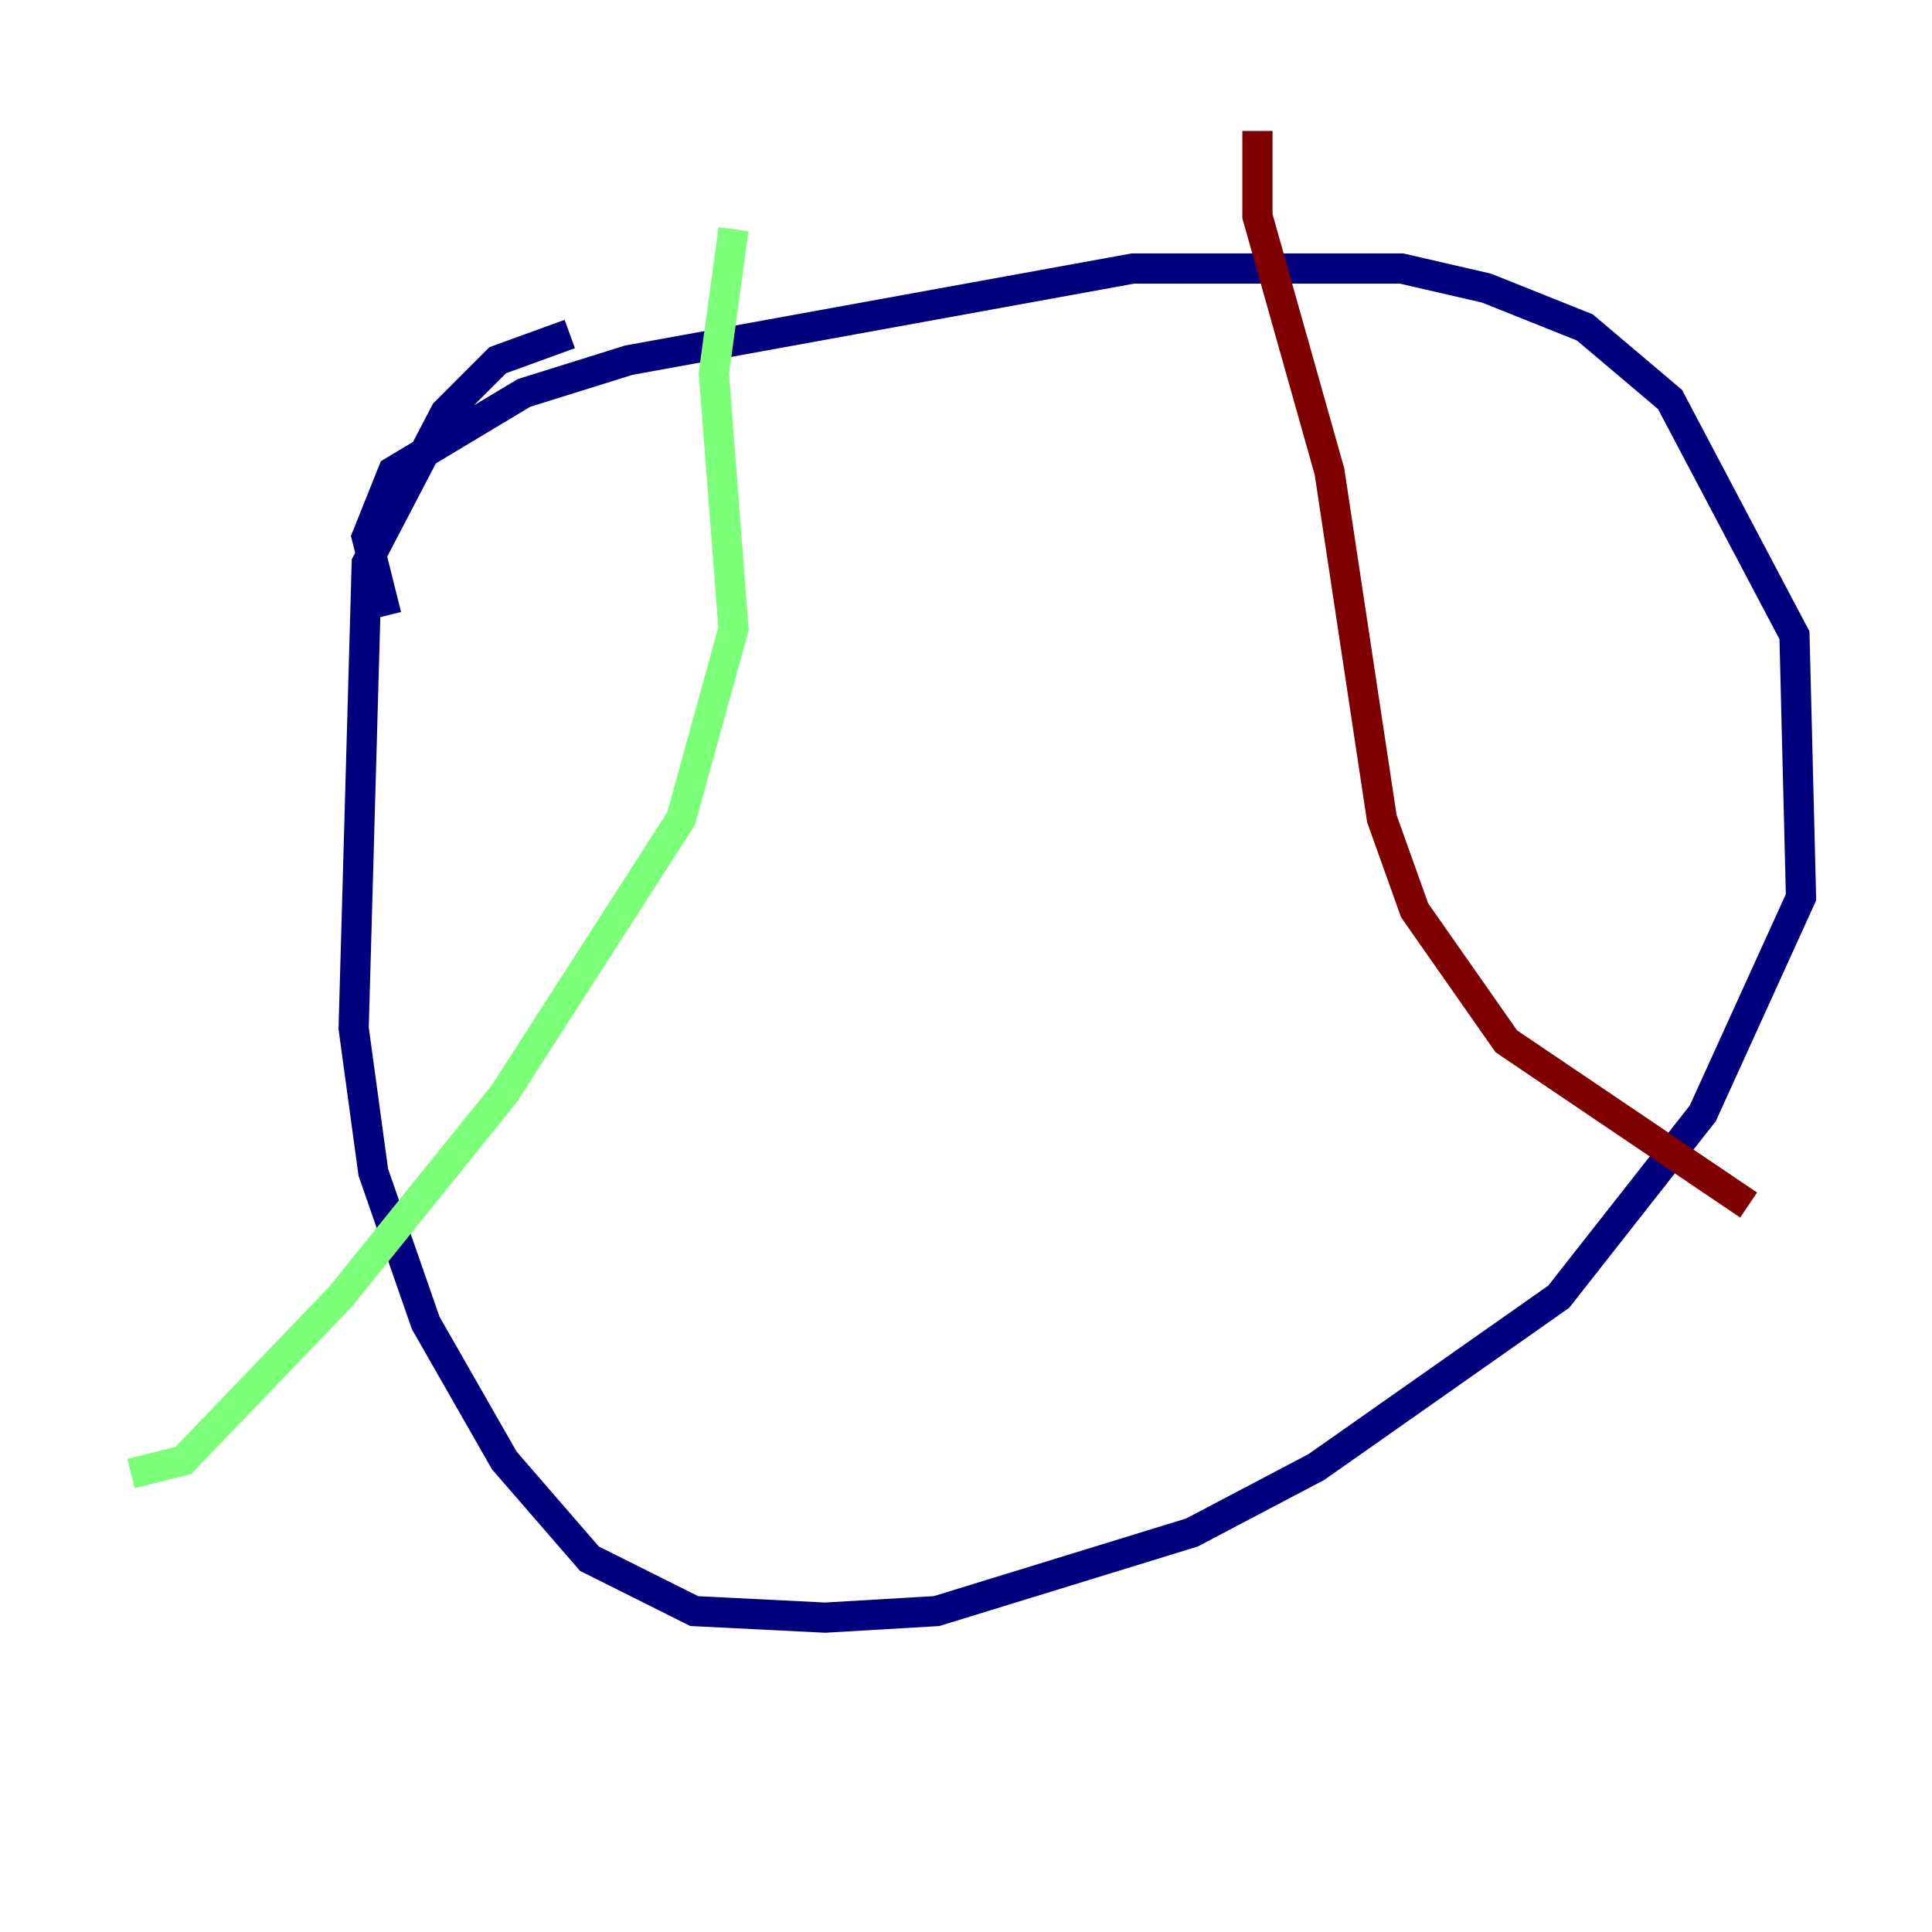<?xml version="1.0" encoding="utf-8" ?>
<svg baseProfile="tiny" height="128" version="1.2" viewBox="0,0,128,128" width="128" xmlns="http://www.w3.org/2000/svg" xmlns:ev="http://www.w3.org/2001/xml-events" xmlns:xlink="http://www.w3.org/1999/xlink"><defs /><polyline fill="none" points="25.6,40.786 24.298,35.58 26.034,31.241 34.712,26.034 41.654,23.864 75.064,17.79 92.854,17.79 98.495,19.091 105.003,21.695 110.644,26.468 118.888,42.088 119.322,59.444 112.814,73.763 103.268,85.912 87.214,97.193 78.969,101.532 62.047,106.739 54.671,107.173 45.993,106.739 39.051,103.268 33.41,96.759 28.203,87.647 24.732,77.668 23.43,68.122 24.298,37.315 29.505,27.336 32.976,23.864 37.749,22.129" stroke="#00007f" stroke-width="2" /><polyline fill="none" points="48.597,15.186 47.295,24.732 48.597,41.654 45.125,54.237 33.41,72.461 22.563,85.912 12.149,96.759 8.678,97.627" stroke="#7cff79" stroke-width="2" /><polyline fill="none" points="83.308,8.678 83.308,14.319 88.081,31.241 91.552,54.237 93.722,60.312 99.797,68.99 115.851,79.837" stroke="#7f0000" stroke-width="2" /></svg>